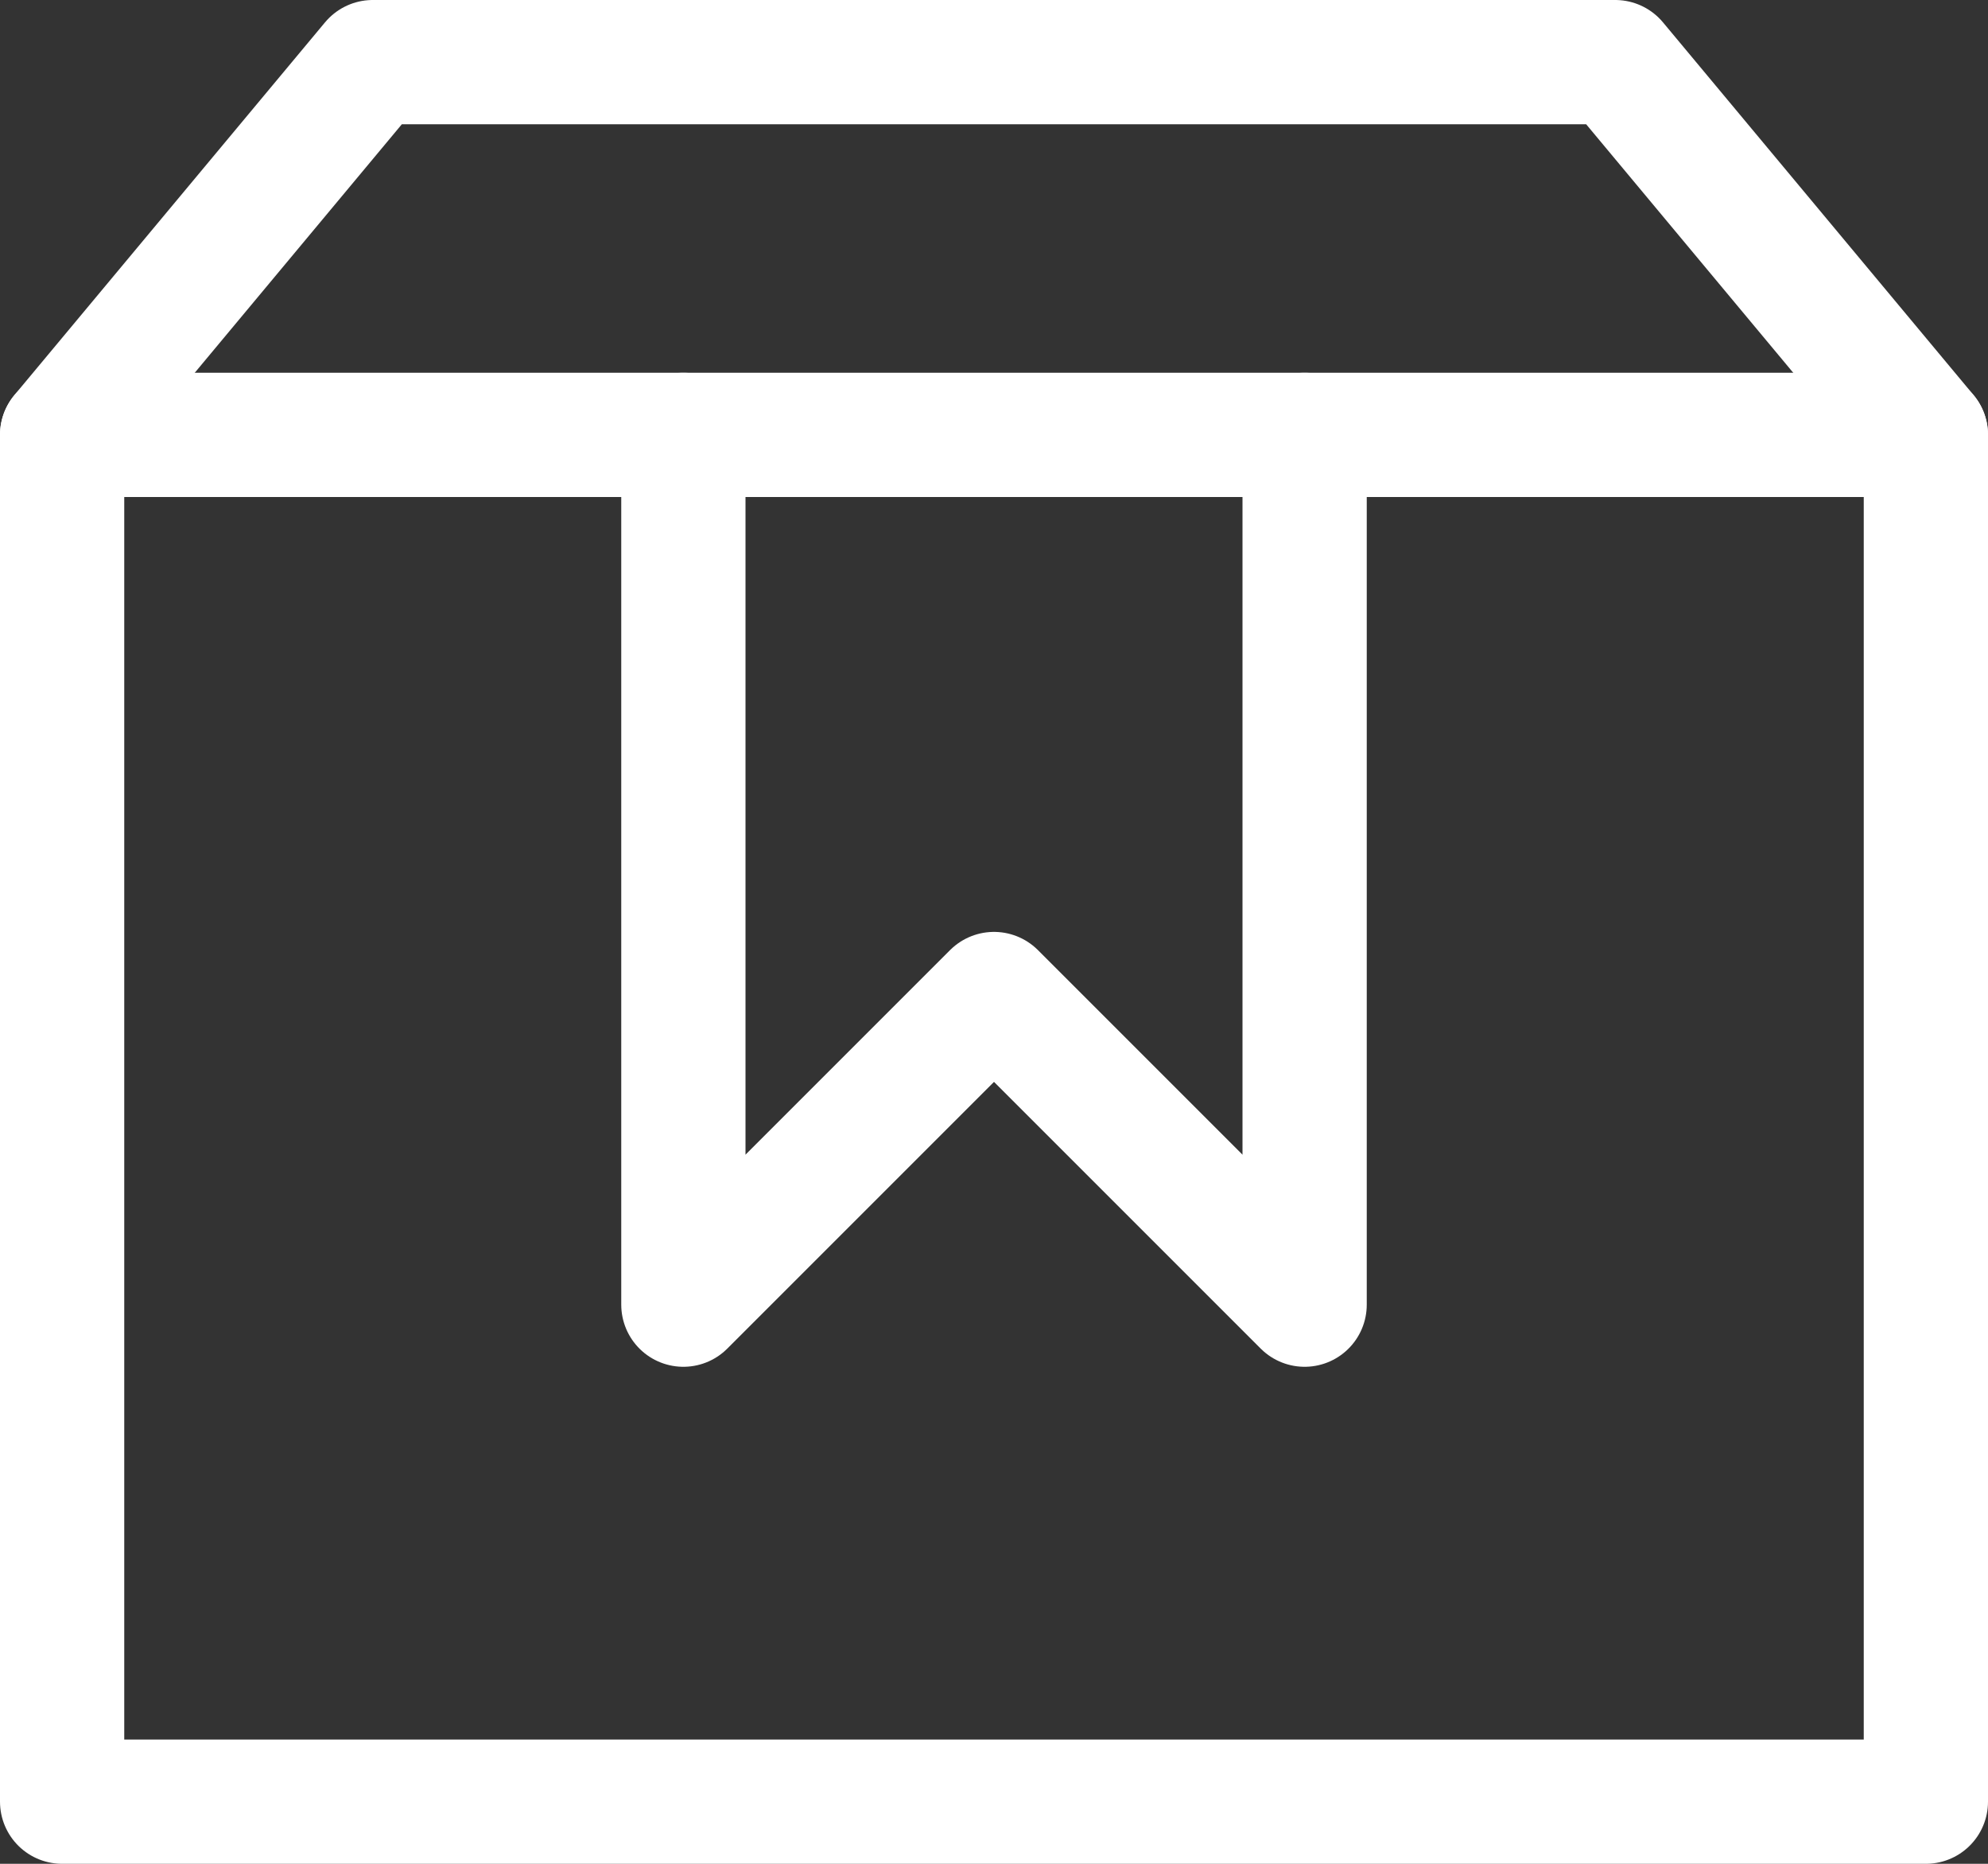 <svg xmlns="http://www.w3.org/2000/svg" width="16" height="15" viewBox="0 0 16 15">
    <rect x="0" y="0" width="16" height="15" fill="#333333" stroke="none"/>
    <defs>
        <style>
            .cls-1{fill:none;stroke:#fff;stroke-linecap:round;stroke-linejoin:round;stroke-miterlimit:10}
        </style>
    </defs>
    <g id="box-2" transform="translate(0 .5)">
        <path id="Path_110" d="M10.5 3.5v7L8 8l-2.5 2.5v-7" class="cls-1" transform="translate(0 -.5)"/>
        <path id="Path_111" d="M15.5 14.5H.5v-11L3 .5h10l2.5 3z" class="cls-1" transform="translate(0 -.5)"/>
        <path id="Line_5" d="M0 0L15 0" class="cls-1" transform="translate(.5 3)"/>
    </g>
</svg>
